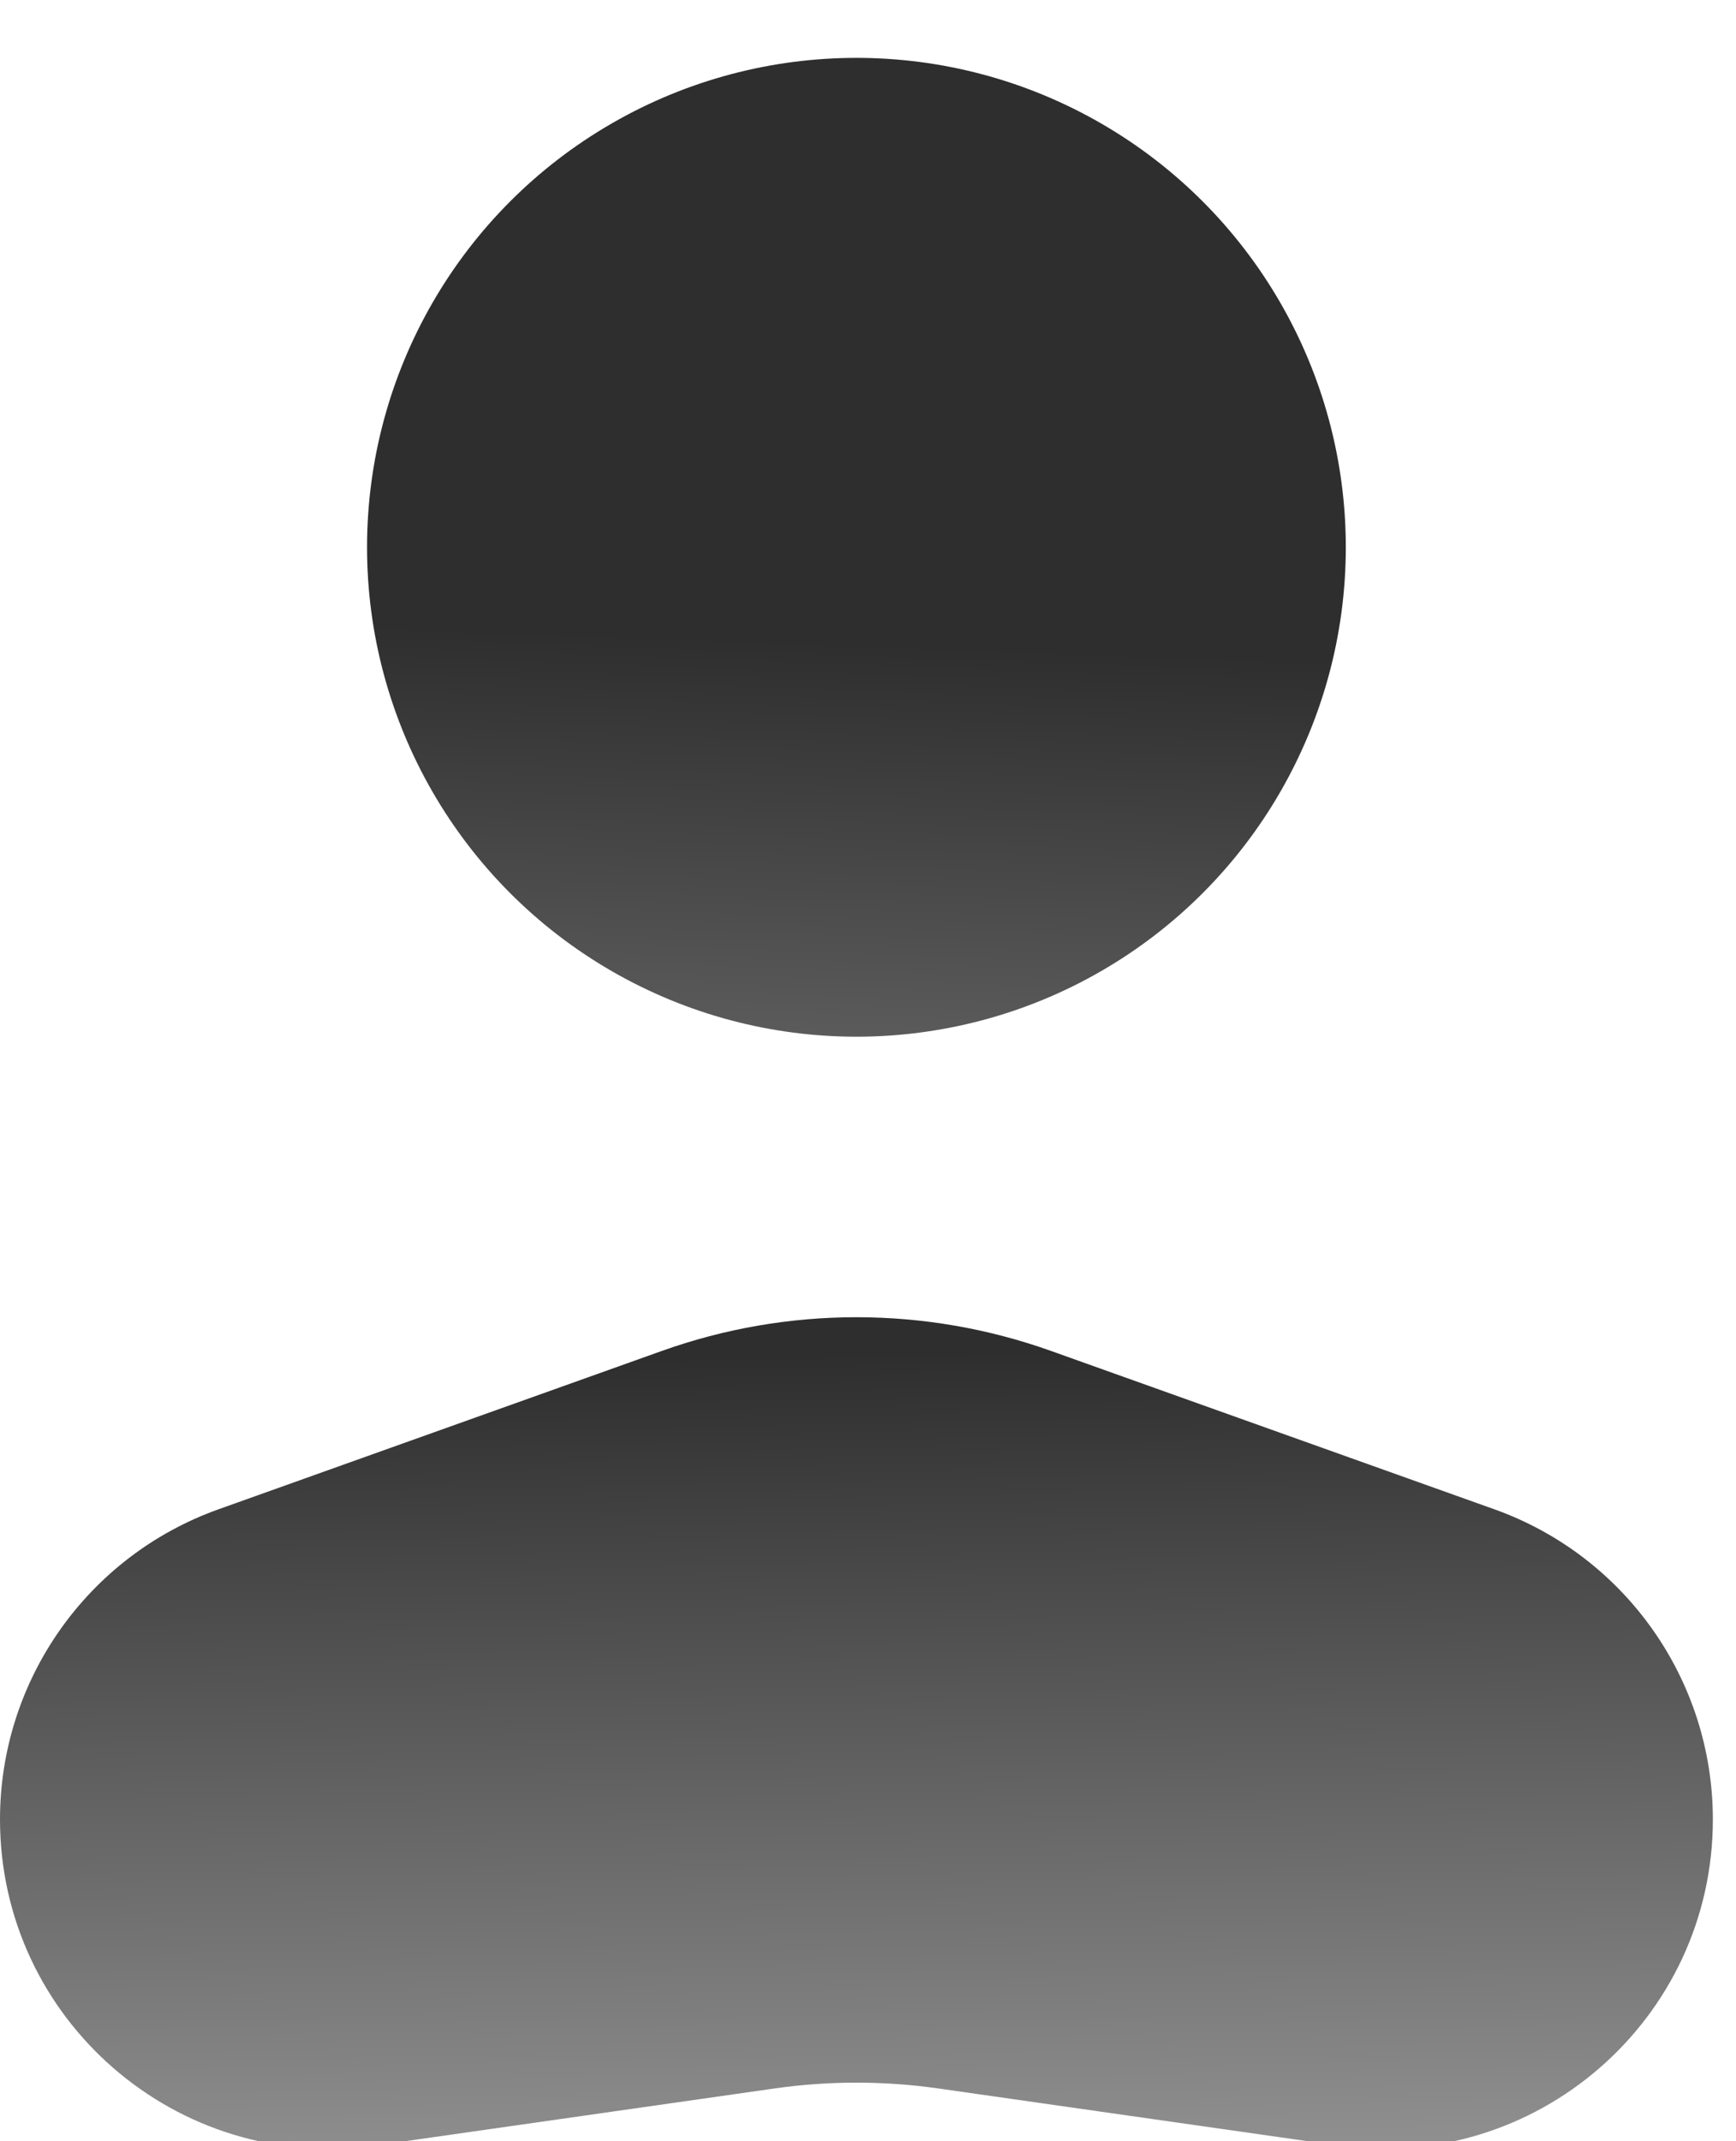 <svg width="30" height="37" viewBox="0 0 30 37" fill="none" xmlns="http://www.w3.org/2000/svg">
<g filter="url(#filter0_i_1378_213)">
<circle r="8.457" transform="matrix(-1 0 0 1 14.8 8.457)" fill="url(#paint0_linear_1378_213)"/>
</g>
<g filter="url(#filter1_i_1378_213)">
<path d="M0 30.439C0 28.034 1.512 25.889 3.777 25.08L11.437 22.344C13.611 21.567 15.988 21.567 18.163 22.344L25.823 25.08C28.088 25.889 29.6 28.034 29.6 30.439C29.6 33.902 26.533 36.562 23.105 36.072L16.214 35.088C15.276 34.954 14.324 34.954 13.386 35.088L6.495 36.072C3.067 36.562 0 33.902 0 30.439Z" fill="url(#paint1_linear_1378_213)"/>
</g>
<defs>
<filter id="filter0_i_1378_213" x="6.343" y="0" width="16.914" height="17.914" filterUnits="userSpaceOnUse" color-interpolation-filters="sRGB">
<feFlood flood-opacity="0" result="BackgroundImageFix"/>
<feBlend mode="normal" in="SourceGraphic" in2="BackgroundImageFix" result="shape"/>
<feColorMatrix in="SourceAlpha" type="matrix" values="0 0 0 0 0 0 0 0 0 0 0 0 0 0 0 0 0 0 127 0" result="hardAlpha"/>
<feOffset dy="1"/>
<feGaussianBlur stdDeviation="2"/>
<feComposite in2="hardAlpha" operator="arithmetic" k2="-1" k3="1"/>
<feColorMatrix type="matrix" values="0 0 0 0 1 0 0 0 0 1 0 0 0 0 1 0 0 0 1 0"/>
<feBlend mode="normal" in2="shape" result="effect1_innerShadow_1378_213"/>
</filter>
<filter id="filter1_i_1378_213" x="0" y="21.762" width="29.6" height="15.369" filterUnits="userSpaceOnUse" color-interpolation-filters="sRGB">
<feFlood flood-opacity="0" result="BackgroundImageFix"/>
<feBlend mode="normal" in="SourceGraphic" in2="BackgroundImageFix" result="shape"/>
<feColorMatrix in="SourceAlpha" type="matrix" values="0 0 0 0 0 0 0 0 0 0 0 0 0 0 0 0 0 0 127 0" result="hardAlpha"/>
<feOffset dy="1"/>
<feGaussianBlur stdDeviation="2"/>
<feComposite in2="hardAlpha" operator="arithmetic" k2="-1" k3="1"/>
<feColorMatrix type="matrix" values="0 0 0 0 1 0 0 0 0 1 0 0 0 0 1 0 0 0 1 0"/>
<feBlend mode="normal" in2="shape" result="effect1_innerShadow_1378_213"/>
</filter>
<linearGradient id="paint0_linear_1378_213" x1="8.457" y1="16.914" x2="7.888" y2="1.362" gradientUnits="userSpaceOnUse">
<stop stop-color="#959595"/>
<stop offset="1" stop-color="#2E2E2E"/>
</linearGradient>
<linearGradient id="paint1_linear_1378_213" x1="14.8" y1="37" x2="14.514" y2="22.406" gradientUnits="userSpaceOnUse">
<stop stop-color="#959595"/>
<stop offset="1" stop-color="#2E2E2E"/>
</linearGradient>
</defs>
</svg>
